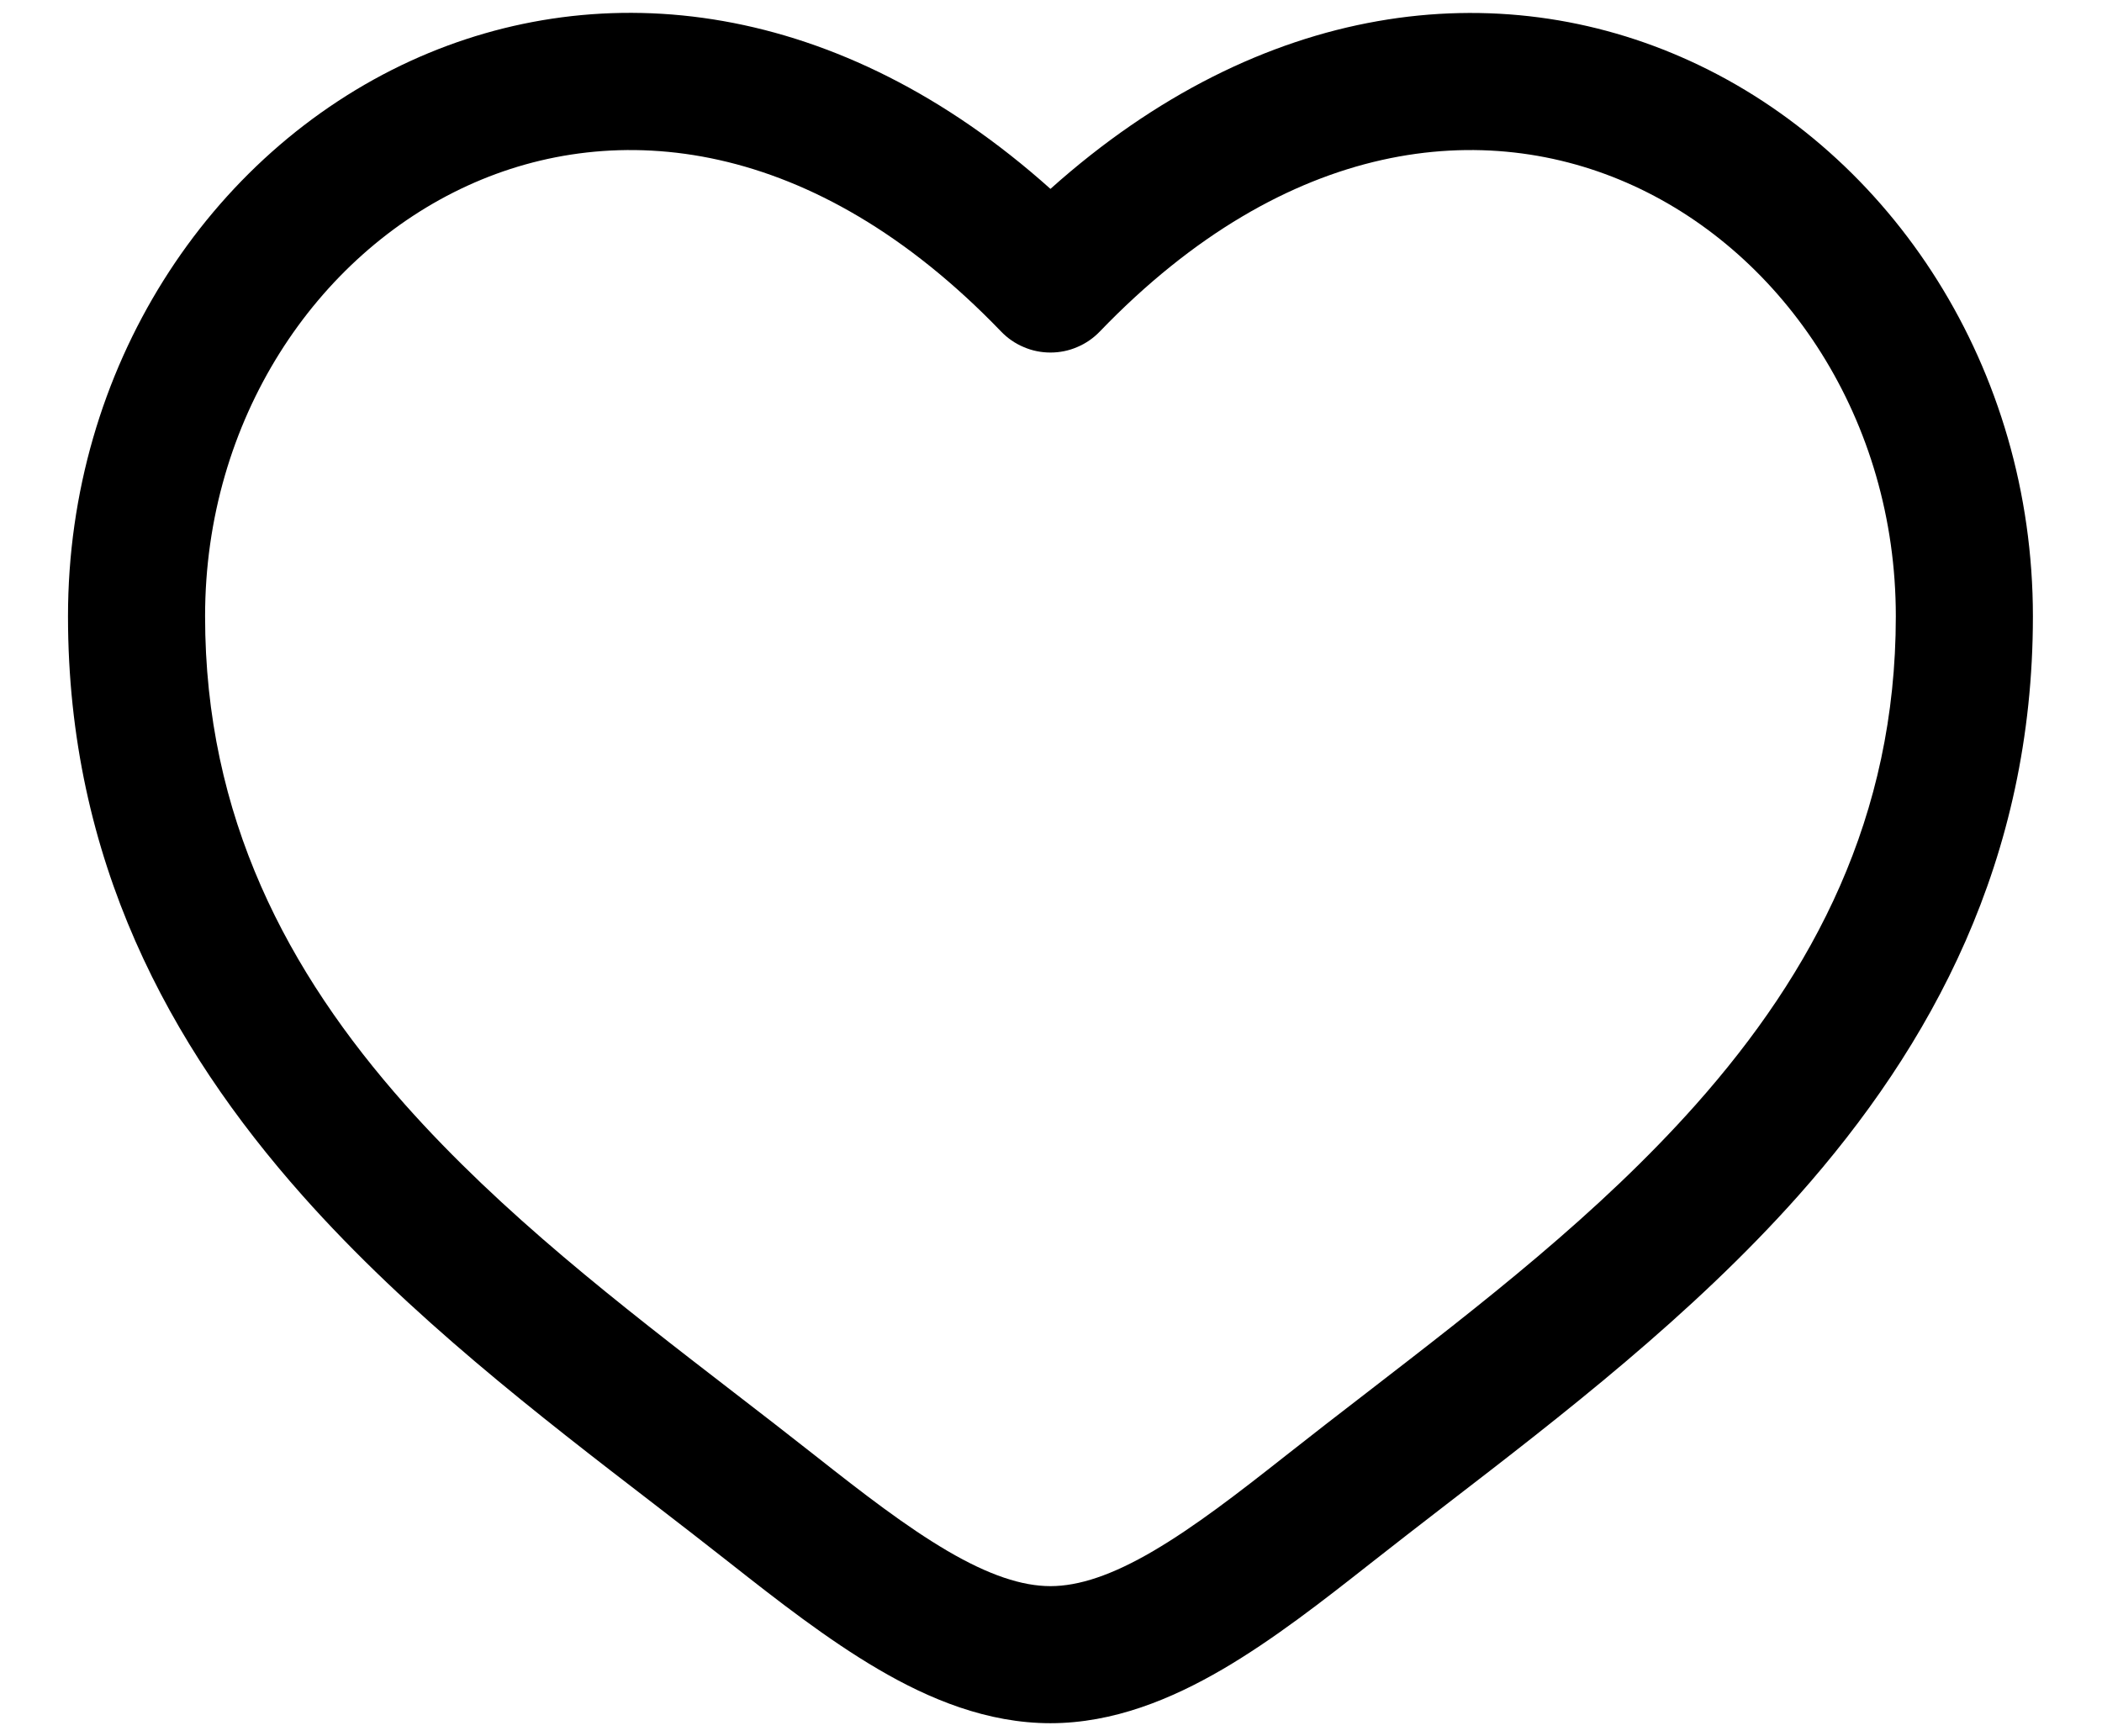 <svg width="23" height="19" viewBox="0 0 23 19" fill="none" xmlns="http://www.w3.org/2000/svg">
<path fill-rule="evenodd" clip-rule="evenodd" d="M5.118 2.031C3.459 2.789 2.244 4.593 2.244 6.744C2.244 8.941 3.144 10.636 4.432 12.088C5.495 13.284 6.781 14.275 8.035 15.242C8.334 15.472 8.629 15.701 8.92 15.93C9.446 16.345 9.915 16.707 10.368 16.973C10.821 17.238 11.184 17.358 11.494 17.358C11.804 17.358 12.168 17.238 12.62 16.973C13.073 16.707 13.542 16.345 14.068 15.93C14.36 15.7 14.655 15.471 14.953 15.242C16.207 14.274 17.493 13.284 18.556 12.088C19.845 10.636 20.744 8.941 20.744 6.744C20.744 4.594 19.529 2.789 17.87 2.031C16.258 1.294 14.092 1.489 12.034 3.628C11.964 3.701 11.88 3.759 11.787 3.798C11.695 3.838 11.595 3.858 11.494 3.858C11.393 3.858 11.293 3.838 11.201 3.798C11.108 3.759 11.024 3.701 10.954 3.628C8.896 1.489 6.73 1.294 5.118 2.031ZM11.494 2.067C9.182 -0.003 6.593 -0.293 4.494 0.666C2.28 1.681 0.744 4.033 0.744 6.745C0.744 9.41 1.854 11.444 3.311 13.085C4.477 14.398 5.904 15.496 7.165 16.466C7.452 16.686 7.727 16.901 7.991 17.108C8.504 17.512 9.054 17.942 9.611 18.268C10.168 18.595 10.804 18.858 11.494 18.858C12.184 18.858 12.82 18.593 13.377 18.268C13.935 17.942 14.484 17.512 14.997 17.108C15.261 16.901 15.537 16.686 15.823 16.466C17.083 15.496 18.511 14.396 19.677 13.085C21.134 11.444 22.244 9.41 22.244 6.745C22.244 4.033 20.709 1.681 18.494 0.668C16.395 -0.292 13.806 -0.002 11.494 2.067Z" fill="black"/>
</svg>
